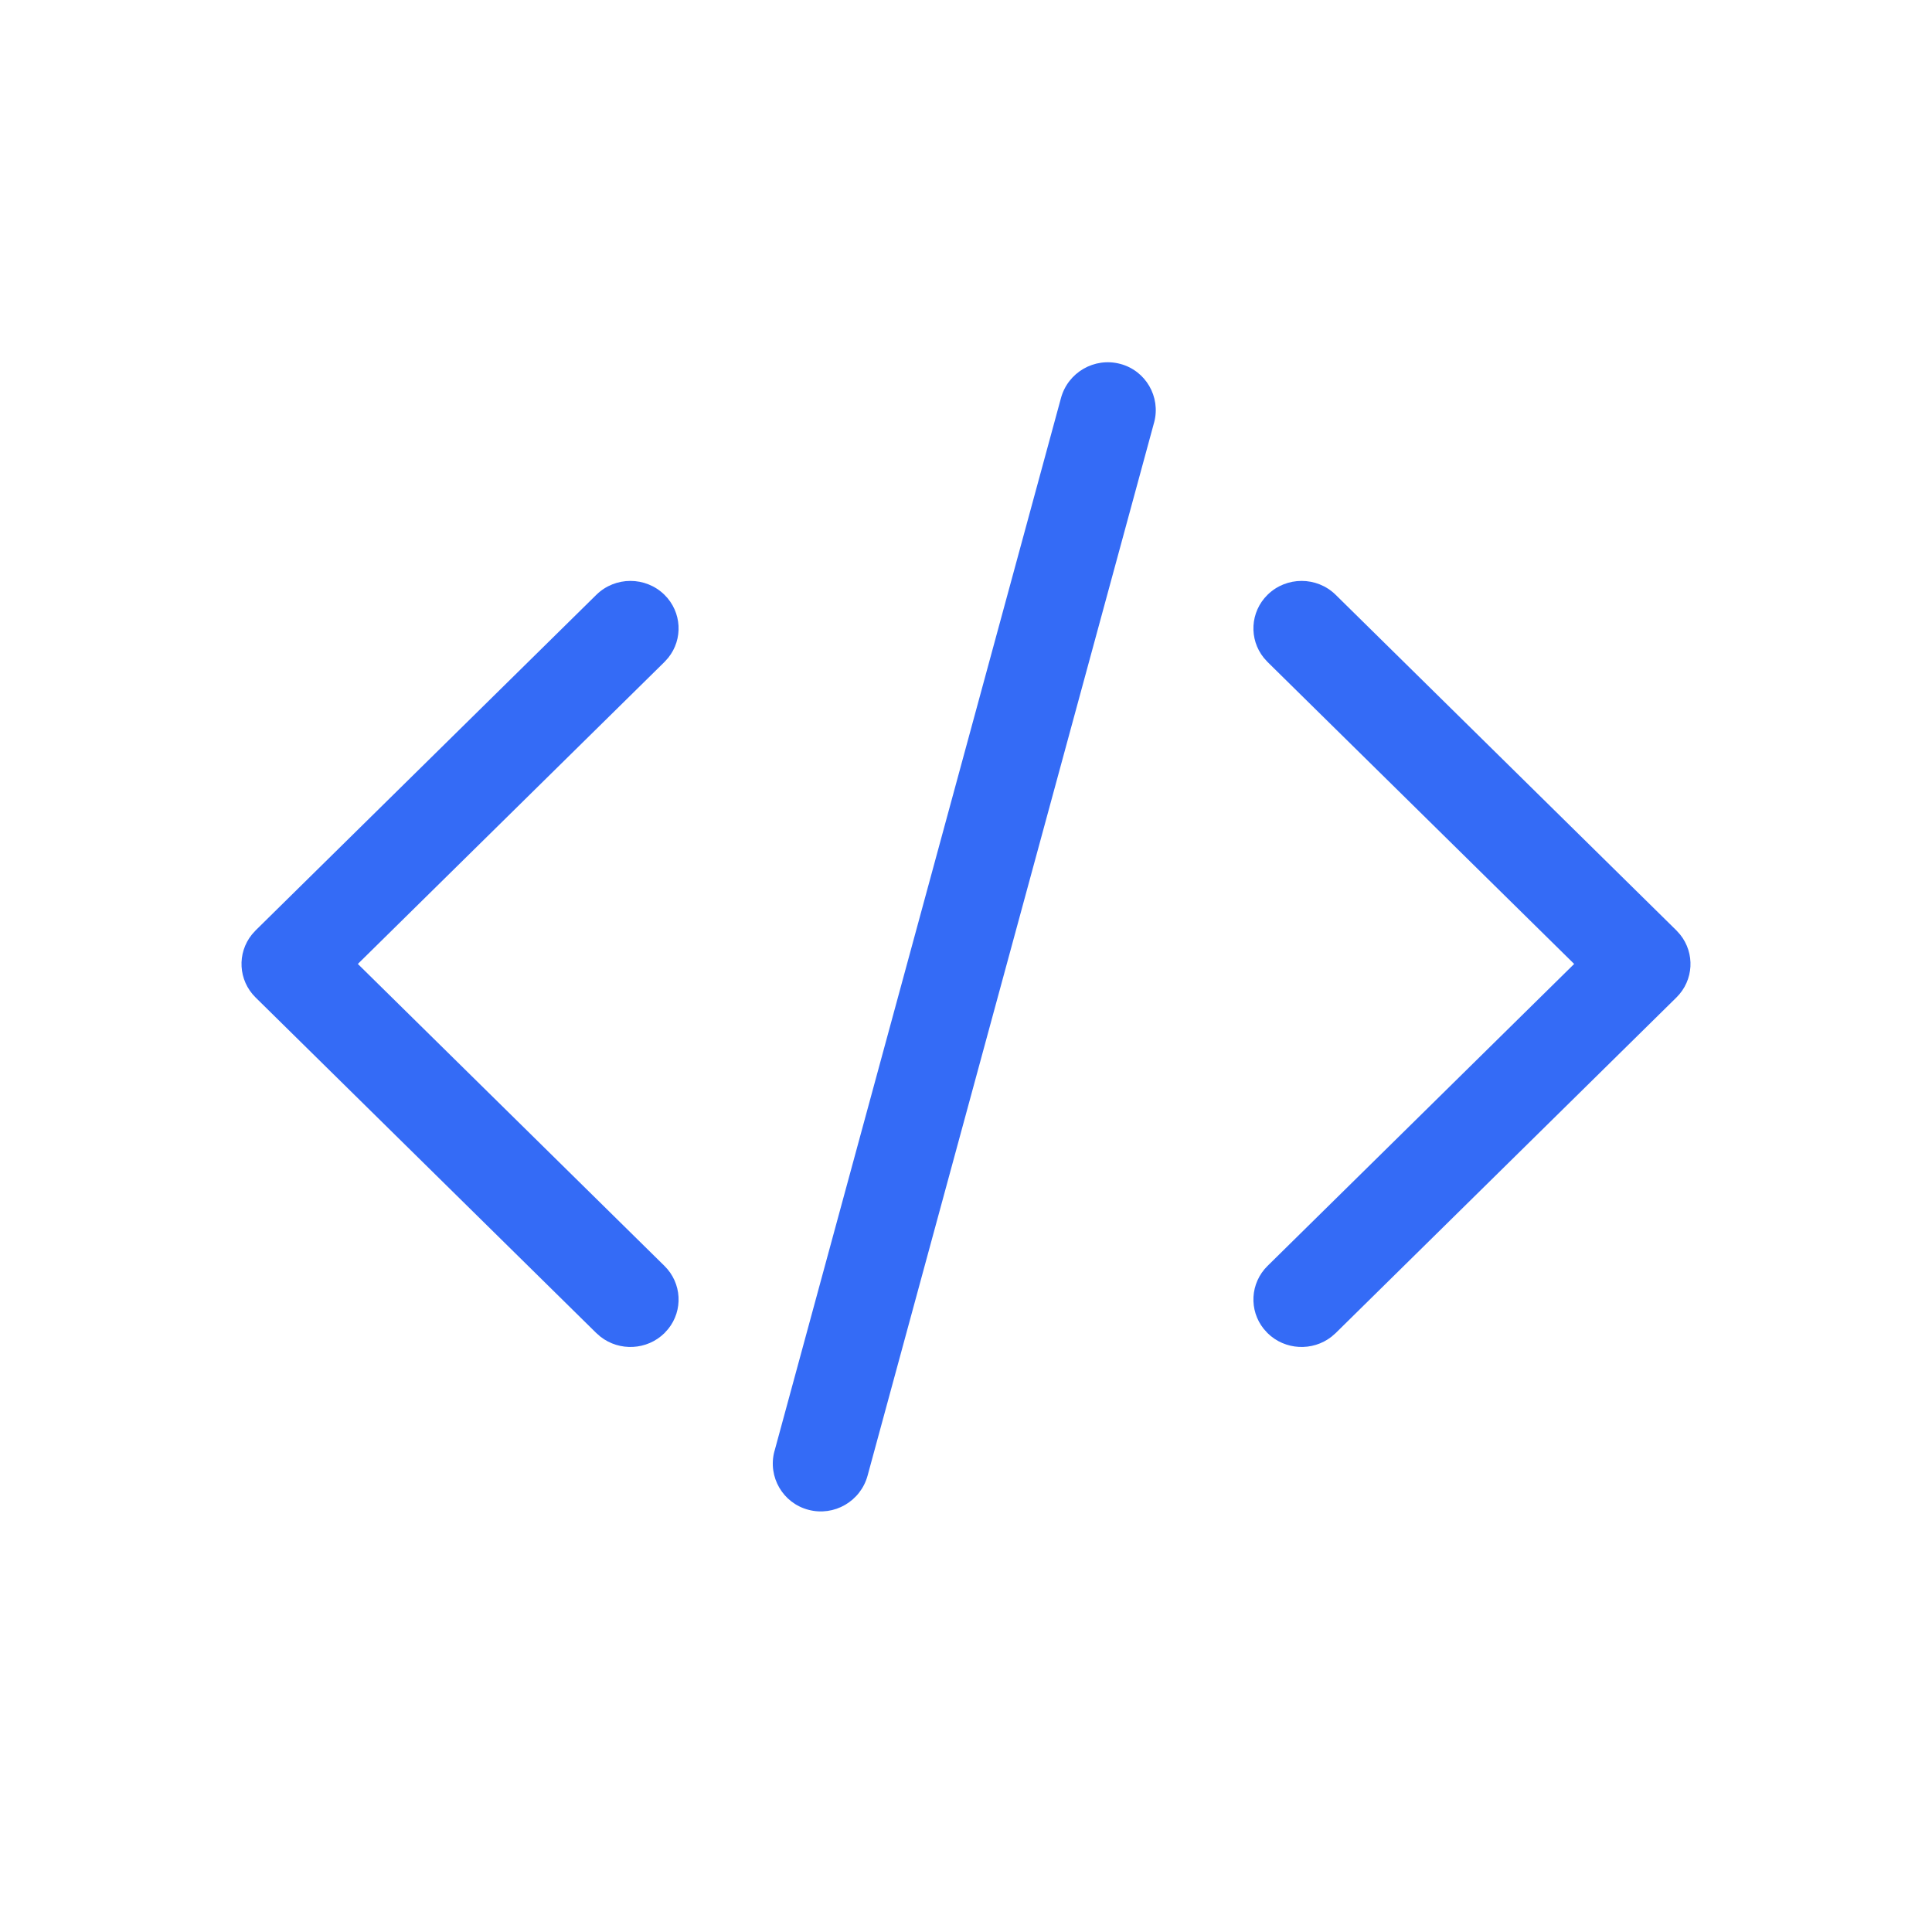 <!--?xml version="1.0" encoding="UTF-8"?-->
<svg width="32px" height="32px" viewBox="0 0 32 32" version="1.1" xmlns="http://www.w3.org/2000/svg" xmlns:xlink="http://www.w3.org/1999/xlink">
    <title>1414-编码</title>
    <g id="1414-编码" stroke="none" stroke-width="1" fill="none" fill-rule="evenodd">
        <g id="编组" transform="translate(4, 6)" fill="#000000" fill-rule="nonzero">
            <path d="M14.554,0.027 C14.976,0.138 15.228,0.571 15.117,0.994 C15.116,0.996 15.116,0.998 15.115,1 L10.37,18.441 C10.254,18.867 9.816,19.12 9.39,19.007 C8.967,18.896 8.715,18.463 8.826,18.04 C8.827,18.038 8.827,18.036 8.828,18.035 L13.573,0.593 C13.689,0.167 14.127,-0.086 14.554,0.027 Z M7.006,3.852 C7.295,4.137 7.316,4.587 7.068,4.895 L7.006,4.964 L1.927,9.966 L7.006,14.968 C7.295,15.253 7.316,15.703 7.068,16.011 L7.006,16.08 C6.717,16.365 6.26,16.385 5.947,16.141 L5.877,16.08 L0.234,10.522 C-0.056,10.237 -0.076,9.787 0.172,9.479 L0.234,9.41 L5.877,3.852 C6.189,3.545 6.694,3.545 7.006,3.852 Z M16.994,3.852 C16.705,4.137 16.684,4.587 16.932,4.895 L16.994,4.964 L22.073,9.966 L16.994,14.968 C16.705,15.253 16.684,15.703 16.932,16.011 L16.994,16.08 C17.283,16.365 17.74,16.385 18.053,16.141 L18.123,16.08 L23.766,10.522 C24.056,10.237 24.076,9.787 23.828,9.479 L23.766,9.41 L18.123,3.852 C17.811,3.545 17.306,3.545 16.994,3.852 Z" id="形状" fill="#346bf6"></path>
        </g>
    </g>
</svg>